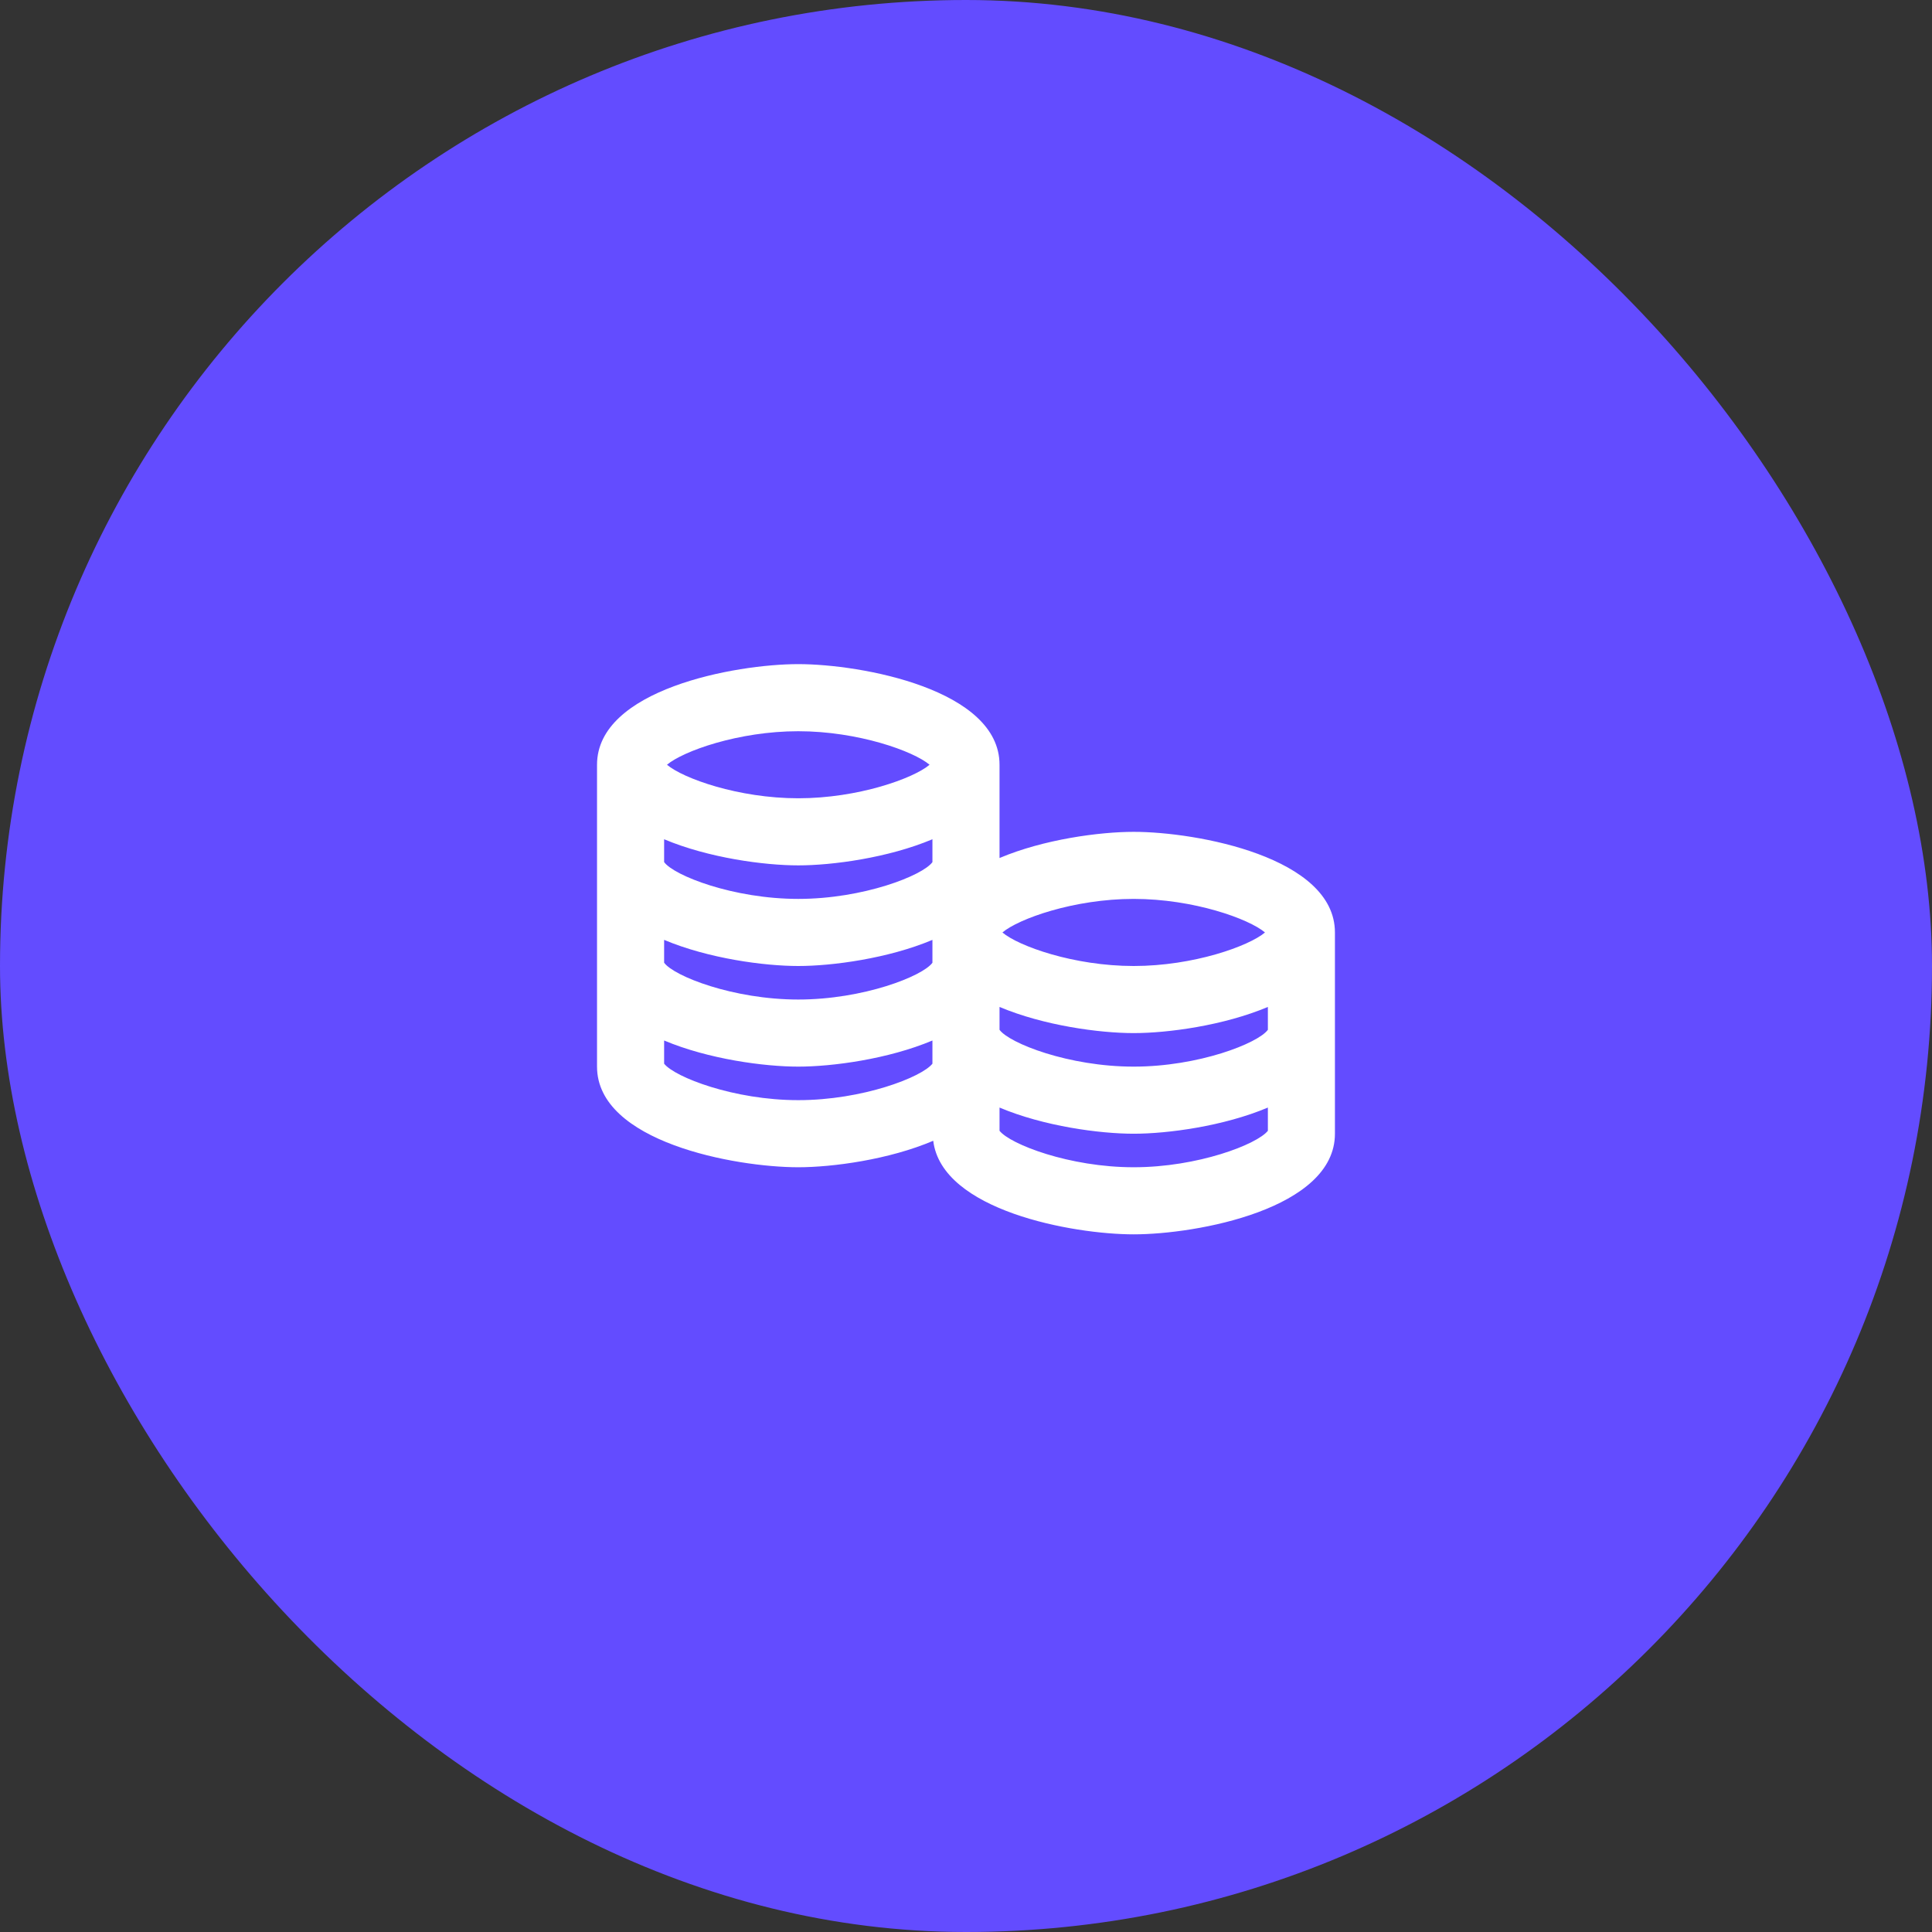 <svg
  width="48" height="48" viewBox="0 0 48 48" fill="none">
  <rect x="0" y="0" width="48" height="48" fill="#333333" stroke="none"/>
  <rect width="48" height="48" rx="24" fill="#634CFF"/>
  <path d="M28.166 20.667C27.32 20.667 25.933 20.852 24.833 21.317V19C24.833 17.129 21.399 16.5 19.833 16.5C18.267 16.5 14.833 17.129 14.833 19V26.5C14.833 28.371 18.267 29 19.833 29C20.684 29 22.084 28.812 23.186 28.342C23.397 30.075 26.651 30.667 28.166 30.667C29.732 30.667 33.166 30.038 33.166 28.167V23.167C33.166 21.296 29.732 20.667 28.166 20.667ZM28.166 22.333C29.654 22.333 31.031 22.829 31.428 23.167C31.03 23.505 29.653 24 28.166 24C26.68 24 25.301 23.505 24.905 23.167C25.302 22.829 26.679 22.333 28.166 22.333ZM31.5 25.585C31.257 25.919 29.78 26.5 28.166 26.5C26.552 26.5 25.076 25.919 24.833 25.585V25.017C25.933 25.481 27.32 25.667 28.166 25.667C29.012 25.667 30.4 25.481 31.5 25.017V25.585ZM16.5 23.351C17.6 23.814 18.987 24 19.833 24C20.679 24 22.066 23.814 23.166 23.351V23.919C22.924 24.253 21.447 24.833 19.833 24.833C18.219 24.833 16.742 24.253 16.5 23.918V23.351ZM16.5 20.851C17.6 21.314 18.987 21.5 19.833 21.5C20.679 21.5 22.066 21.314 23.166 20.851V21.419C22.924 21.753 21.447 22.333 19.833 22.333C18.219 22.333 16.742 21.753 16.5 21.418V20.851ZM19.833 18.167C21.32 18.167 22.698 18.663 23.095 19C22.698 19.338 21.32 19.833 19.833 19.833C18.346 19.833 16.969 19.338 16.571 19C16.969 18.663 18.346 18.167 19.833 18.167ZM16.5 26.427V25.851C17.6 26.314 18.987 26.5 19.833 26.5C20.679 26.5 22.066 26.314 23.166 25.851V26.427C22.901 26.762 21.43 27.333 19.833 27.333C18.236 27.333 16.765 26.762 16.5 26.427ZM28.166 29C26.57 29 25.098 28.429 24.833 28.094V27.517C25.933 27.981 27.32 28.167 28.166 28.167C29.012 28.167 30.4 27.981 31.5 27.517V28.094C31.235 28.429 29.763 29 28.166 29Z" fill="white"/>
</svg>
